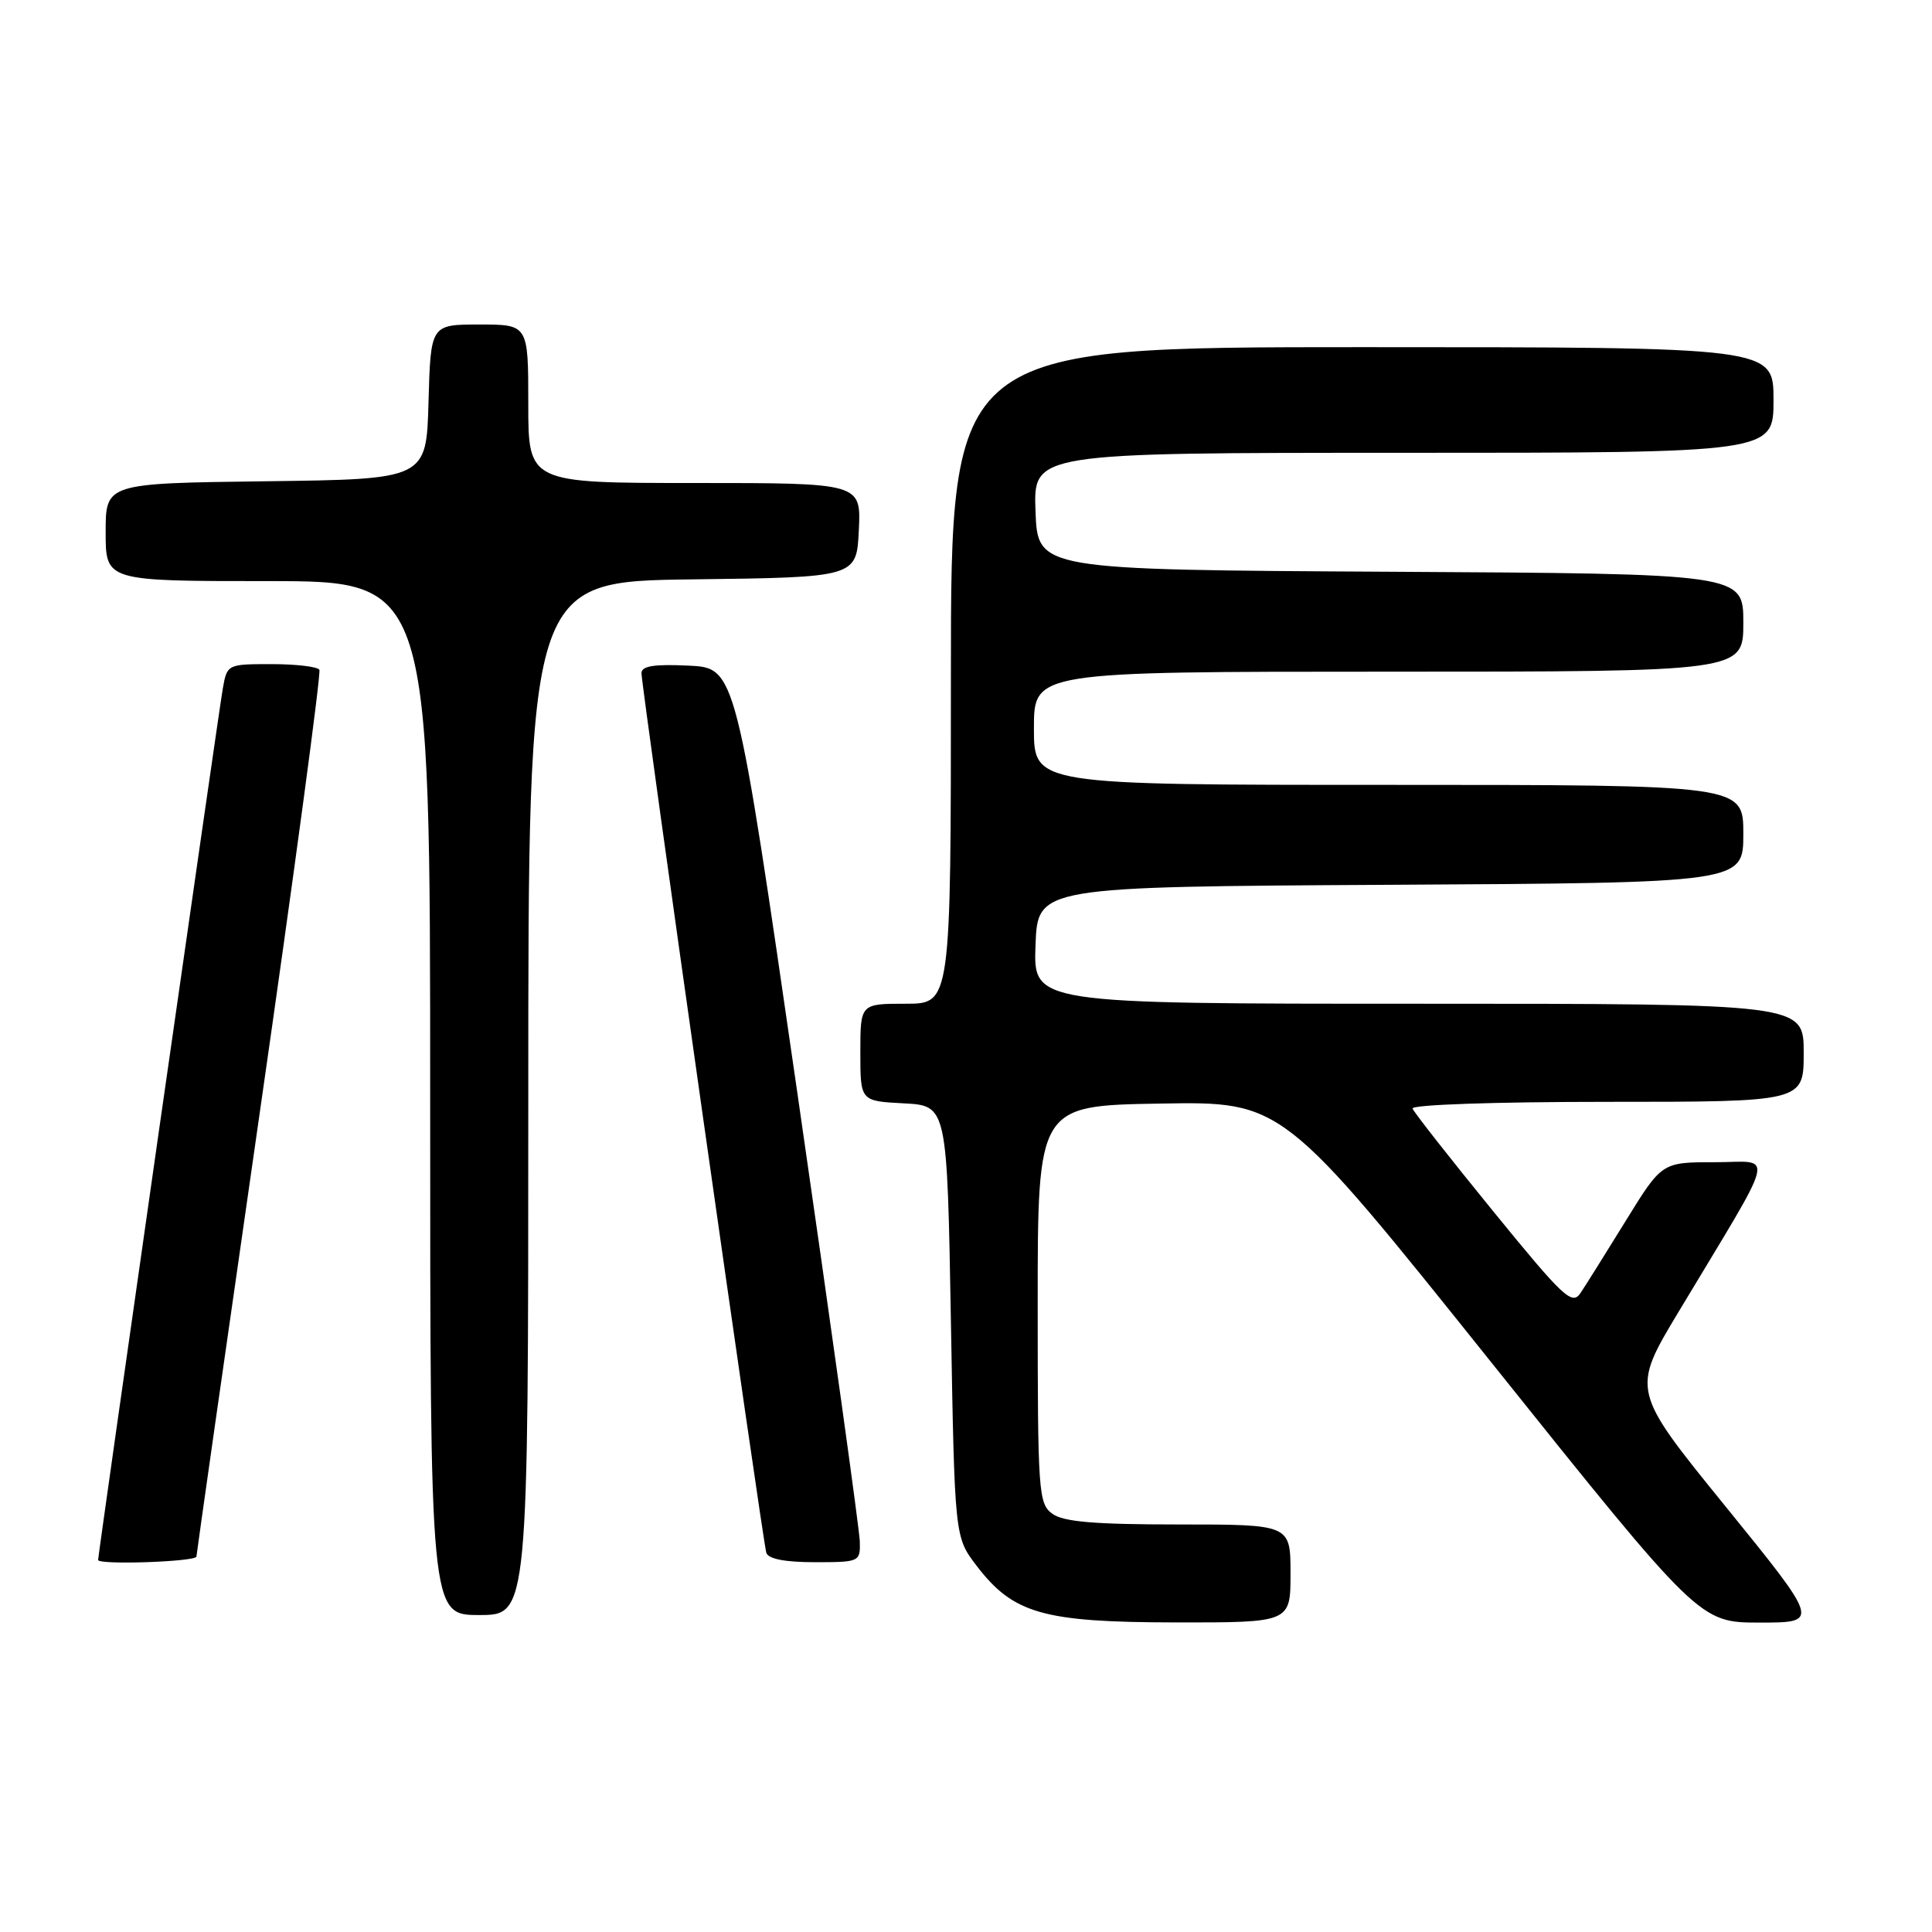 <?xml version="1.0" encoding="UTF-8" standalone="no"?>
<!DOCTYPE svg PUBLIC "-//W3C//DTD SVG 1.1//EN" "http://www.w3.org/Graphics/SVG/1.1/DTD/svg11.dtd" >
<svg xmlns="http://www.w3.org/2000/svg" xmlns:xlink="http://www.w3.org/1999/xlink" version="1.1" viewBox="0 0 256 256">
 <g >
 <path fill="currentColor"
d=" M 171.00 208.50 C 171.00 202.00 171.00 202.00 156.19 202.00 C 144.99 202.00 140.91 201.65 139.44 200.58 C 137.60 199.24 137.50 197.74 137.50 172.83 C 137.50 146.50 137.50 146.50 153.72 146.23 C 169.94 145.95 169.94 145.95 197.57 180.48 C 225.20 215.00 225.20 215.00 233.17 215.00 C 241.13 215.00 241.13 215.00 228.65 199.62 C 216.16 184.24 216.16 184.24 222.43 173.81 C 235.71 151.70 235.15 154.00 227.20 154.00 C 220.21 154.00 220.21 154.00 215.43 161.75 C 212.80 166.01 210.10 170.33 209.42 171.34 C 208.31 173.00 207.17 171.93 197.84 160.48 C 192.15 153.50 187.35 147.38 187.17 146.89 C 186.98 146.38 198.04 146.00 212.92 146.00 C 239.00 146.00 239.00 146.00 239.00 139.50 C 239.00 133.00 239.00 133.00 187.96 133.00 C 136.92 133.00 136.92 133.00 137.21 125.25 C 137.50 117.50 137.50 117.50 184.25 117.24 C 231.00 116.98 231.00 116.98 231.00 110.49 C 231.00 104.00 231.00 104.00 184.00 104.00 C 137.00 104.00 137.00 104.00 137.00 96.50 C 137.00 89.00 137.00 89.00 184.00 89.00 C 231.00 89.00 231.00 89.00 231.00 82.51 C 231.00 76.02 231.00 76.02 184.25 75.76 C 137.50 75.50 137.50 75.50 137.21 67.75 C 136.92 60.00 136.92 60.00 185.96 60.00 C 235.00 60.00 235.00 60.00 235.00 53.00 C 235.00 46.00 235.00 46.00 180.50 46.00 C 126.00 46.00 126.00 46.00 126.00 89.50 C 126.00 133.00 126.00 133.00 120.00 133.00 C 114.00 133.00 114.00 133.00 114.00 139.45 C 114.00 145.90 114.00 145.90 119.75 146.20 C 125.50 146.50 125.50 146.50 126.00 175.08 C 126.50 203.66 126.50 203.66 129.38 207.44 C 134.26 213.83 138.19 214.95 155.75 214.98 C 171.00 215.00 171.00 215.00 171.00 208.50 Z  M 70.00 145.52 C 70.00 77.04 70.00 77.04 91.75 76.77 C 113.50 76.50 113.50 76.50 113.80 70.25 C 114.10 64.00 114.10 64.00 92.05 64.00 C 70.00 64.00 70.00 64.00 70.00 53.50 C 70.00 43.00 70.00 43.00 63.53 43.00 C 57.07 43.00 57.07 43.00 56.78 53.25 C 56.50 63.50 56.50 63.50 35.25 63.77 C 14.00 64.04 14.00 64.04 14.00 70.52 C 14.00 77.00 14.00 77.00 35.50 77.00 C 57.00 77.00 57.00 77.00 57.00 145.50 C 57.00 214.00 57.00 214.00 63.50 214.00 C 70.00 214.00 70.00 214.00 70.00 145.52 Z  M 26.03 206.25 C 26.05 205.84 29.82 179.40 34.41 147.50 C 39.00 115.60 42.56 89.16 42.32 88.75 C 42.08 88.34 39.23 88.00 35.99 88.00 C 30.12 88.00 30.09 88.02 29.52 91.25 C 28.99 94.22 13.00 206.01 13.00 206.70 C 13.00 207.39 26.00 206.94 26.03 206.25 Z  M 113.93 204.25 C 113.89 202.74 110.18 176.07 105.68 145.00 C 97.50 88.50 97.50 88.50 91.25 88.20 C 86.64 87.98 85.00 88.25 85.00 89.20 C 85.00 91.05 101.06 204.24 101.54 205.75 C 101.80 206.57 104.02 207.00 107.97 207.00 C 113.90 207.00 114.00 206.95 113.93 204.25 Z "/>
</g>
</svg>